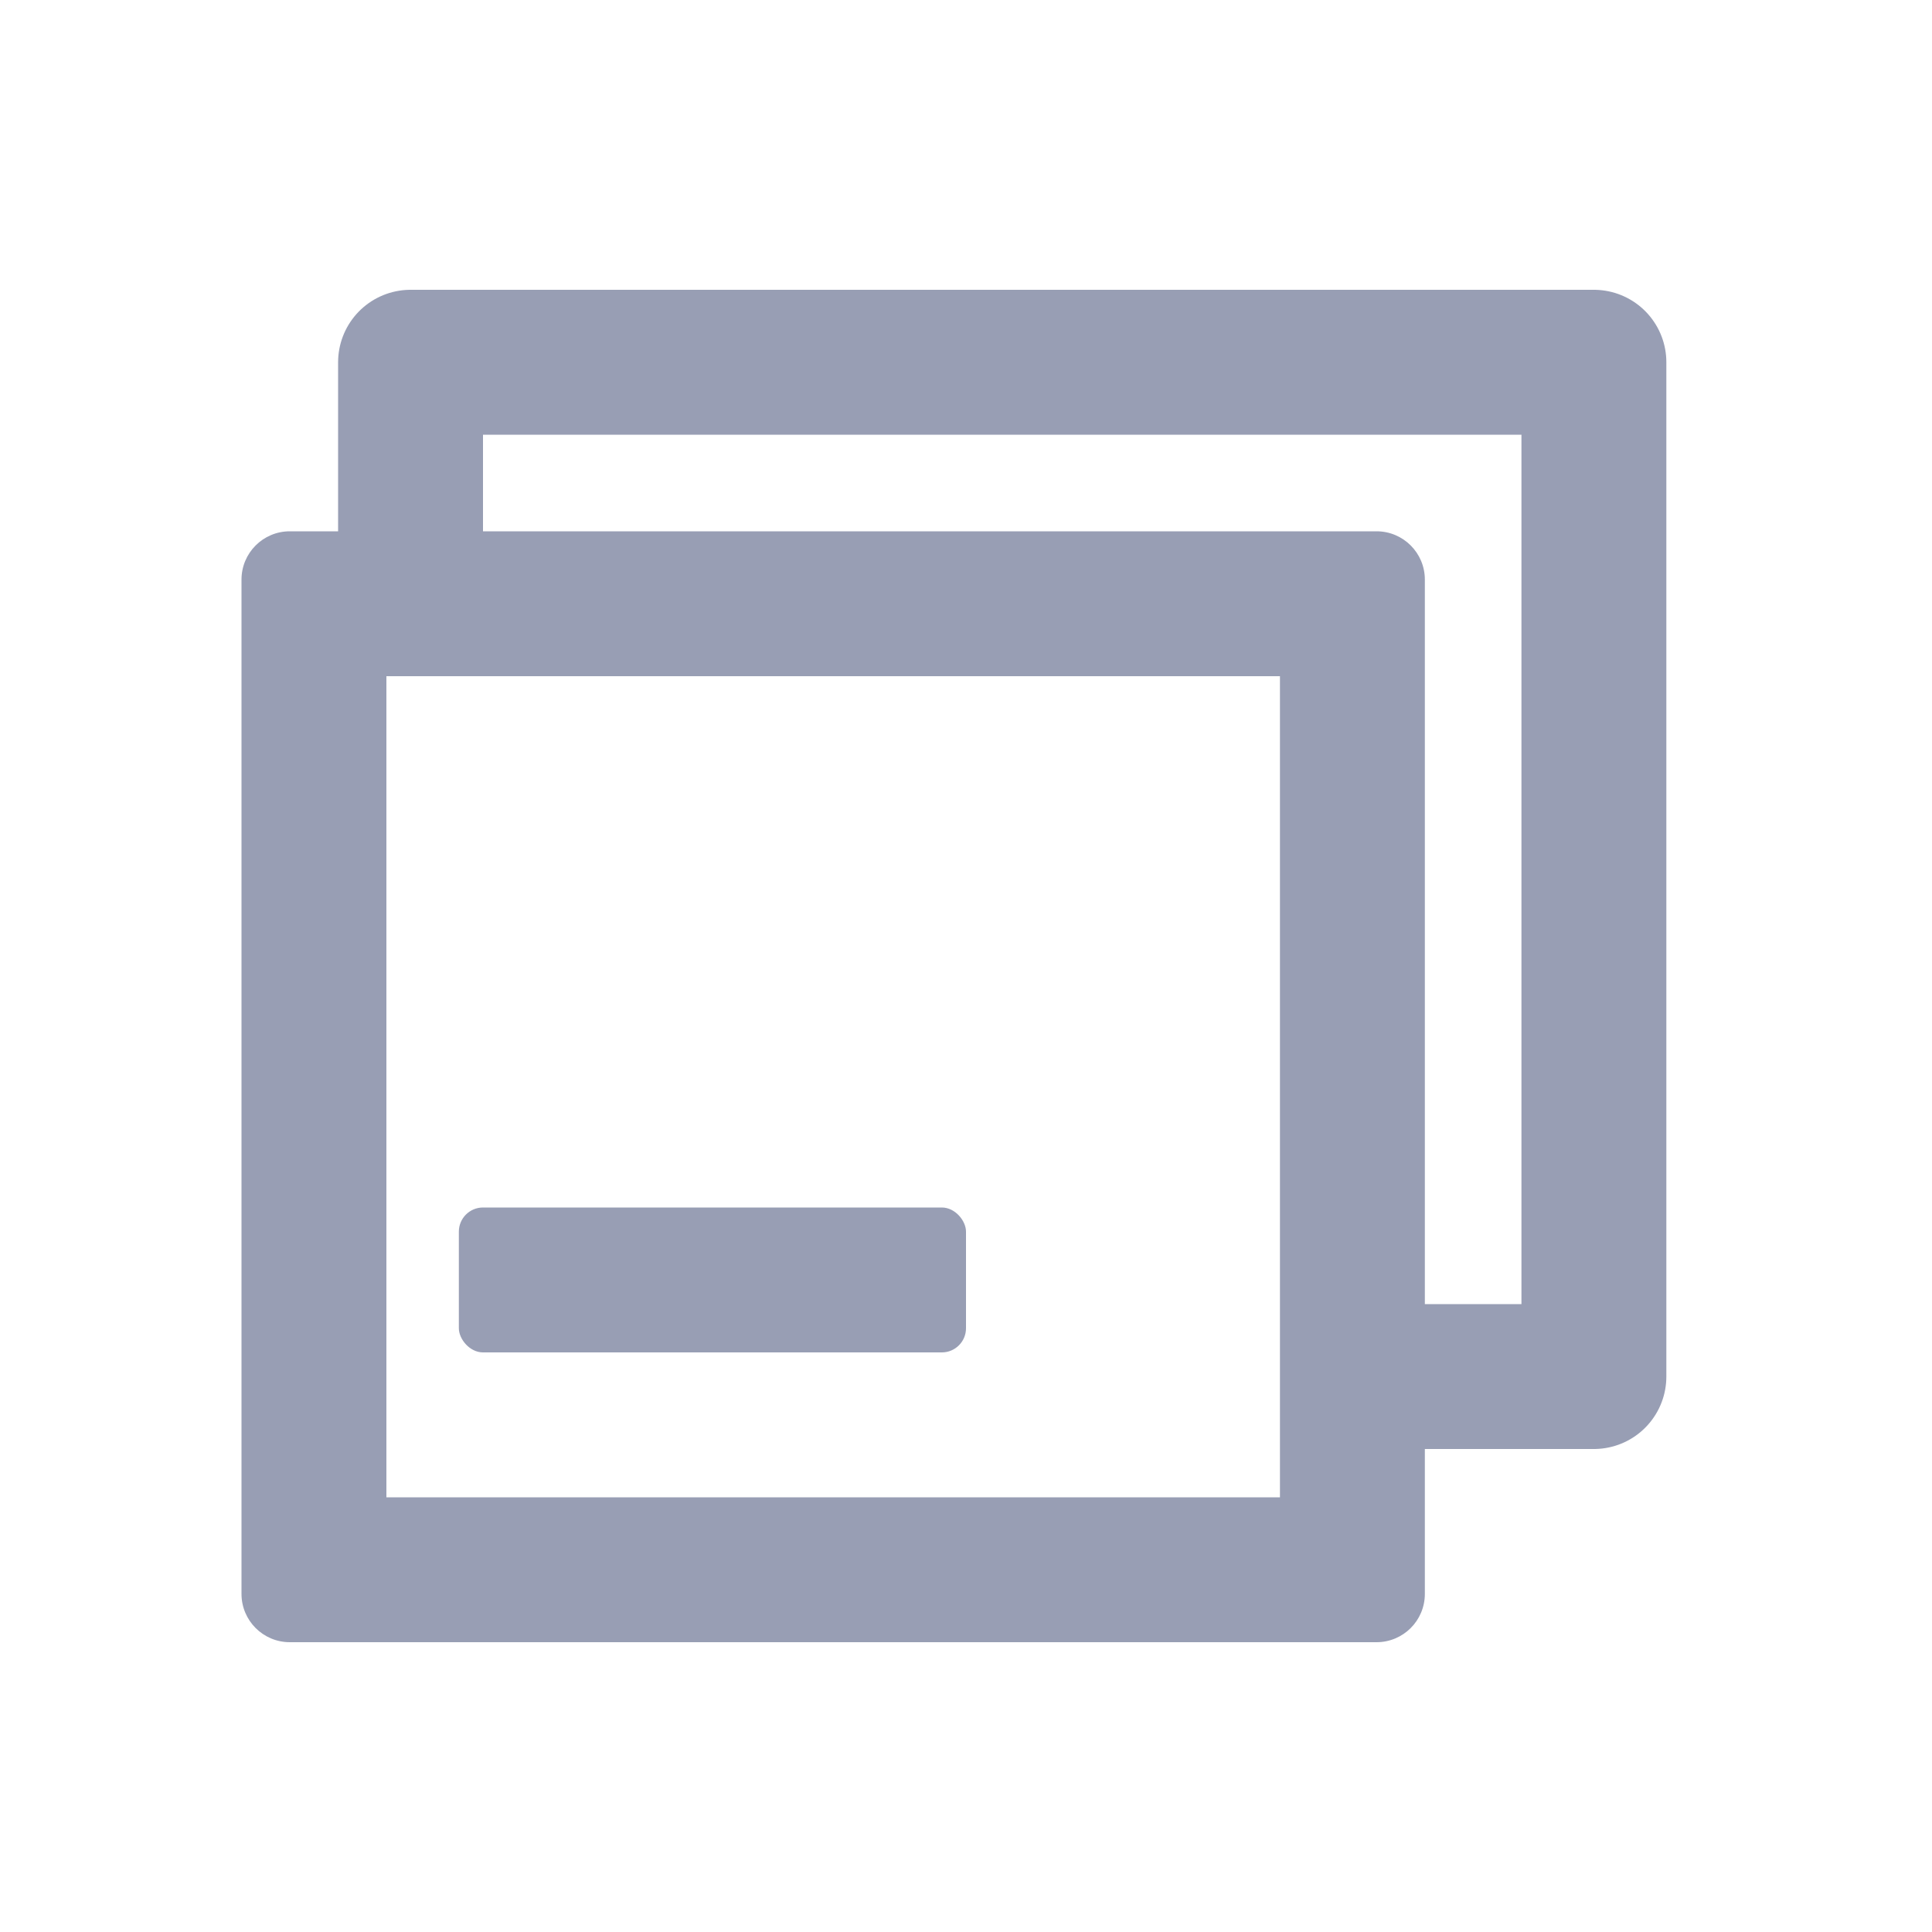 <?xml version="1.0" encoding="UTF-8"?>
<svg width="80px" height="80px" viewBox="0 0 80 80" version="1.1" xmlns="http://www.w3.org/2000/svg" xmlns:xlink="http://www.w3.org/1999/xlink">
    <!-- Generator: Sketch 63 (92445) - https://sketch.com -->
    <title>图标/组件/大图标/多场景入口</title>
    <desc>Created with Sketch.</desc>
    <g id="特殊能力" stroke="none" stroke-width="1" fill="none" fill-rule="evenodd">
        <g id="画板" transform="translate(-227, -77)">
            <g id="编组" transform="translate(237, 92)">
                <g id="编组-2" transform="translate(20, 7)"></g>
                <polyline id="路径" stroke="#989EB4" stroke-width="6" stroke-linecap="round" stroke-linejoin="round" points="7 9.254 7 0 56 0 56 42 47.826 42"></polyline>
                <g id="图标/组件/视图容器" transform="translate(0, 7)" fill="#989EB4">
                    <path d="M47,0 C48.105,-2.02906125e-16 49,0.895 49,2 L49,44 C49,45.105 48.105,46 47,46 L2,46 C0.895,46 1.3527075e-16,45.105 0,44 L0,2 C-5.7935996e-16,0.895 0.895,2.02906125e-16 2,0 L47,0 Z M43,6 L6,6 L6,40 L43,40 L43,6 Z" id="合并形状"></path>
                    <rect id="矩形" x="9" y="28" width="21" height="6" rx="1"></rect>
                </g>
            </g>
        </g>
    </g>
</svg>